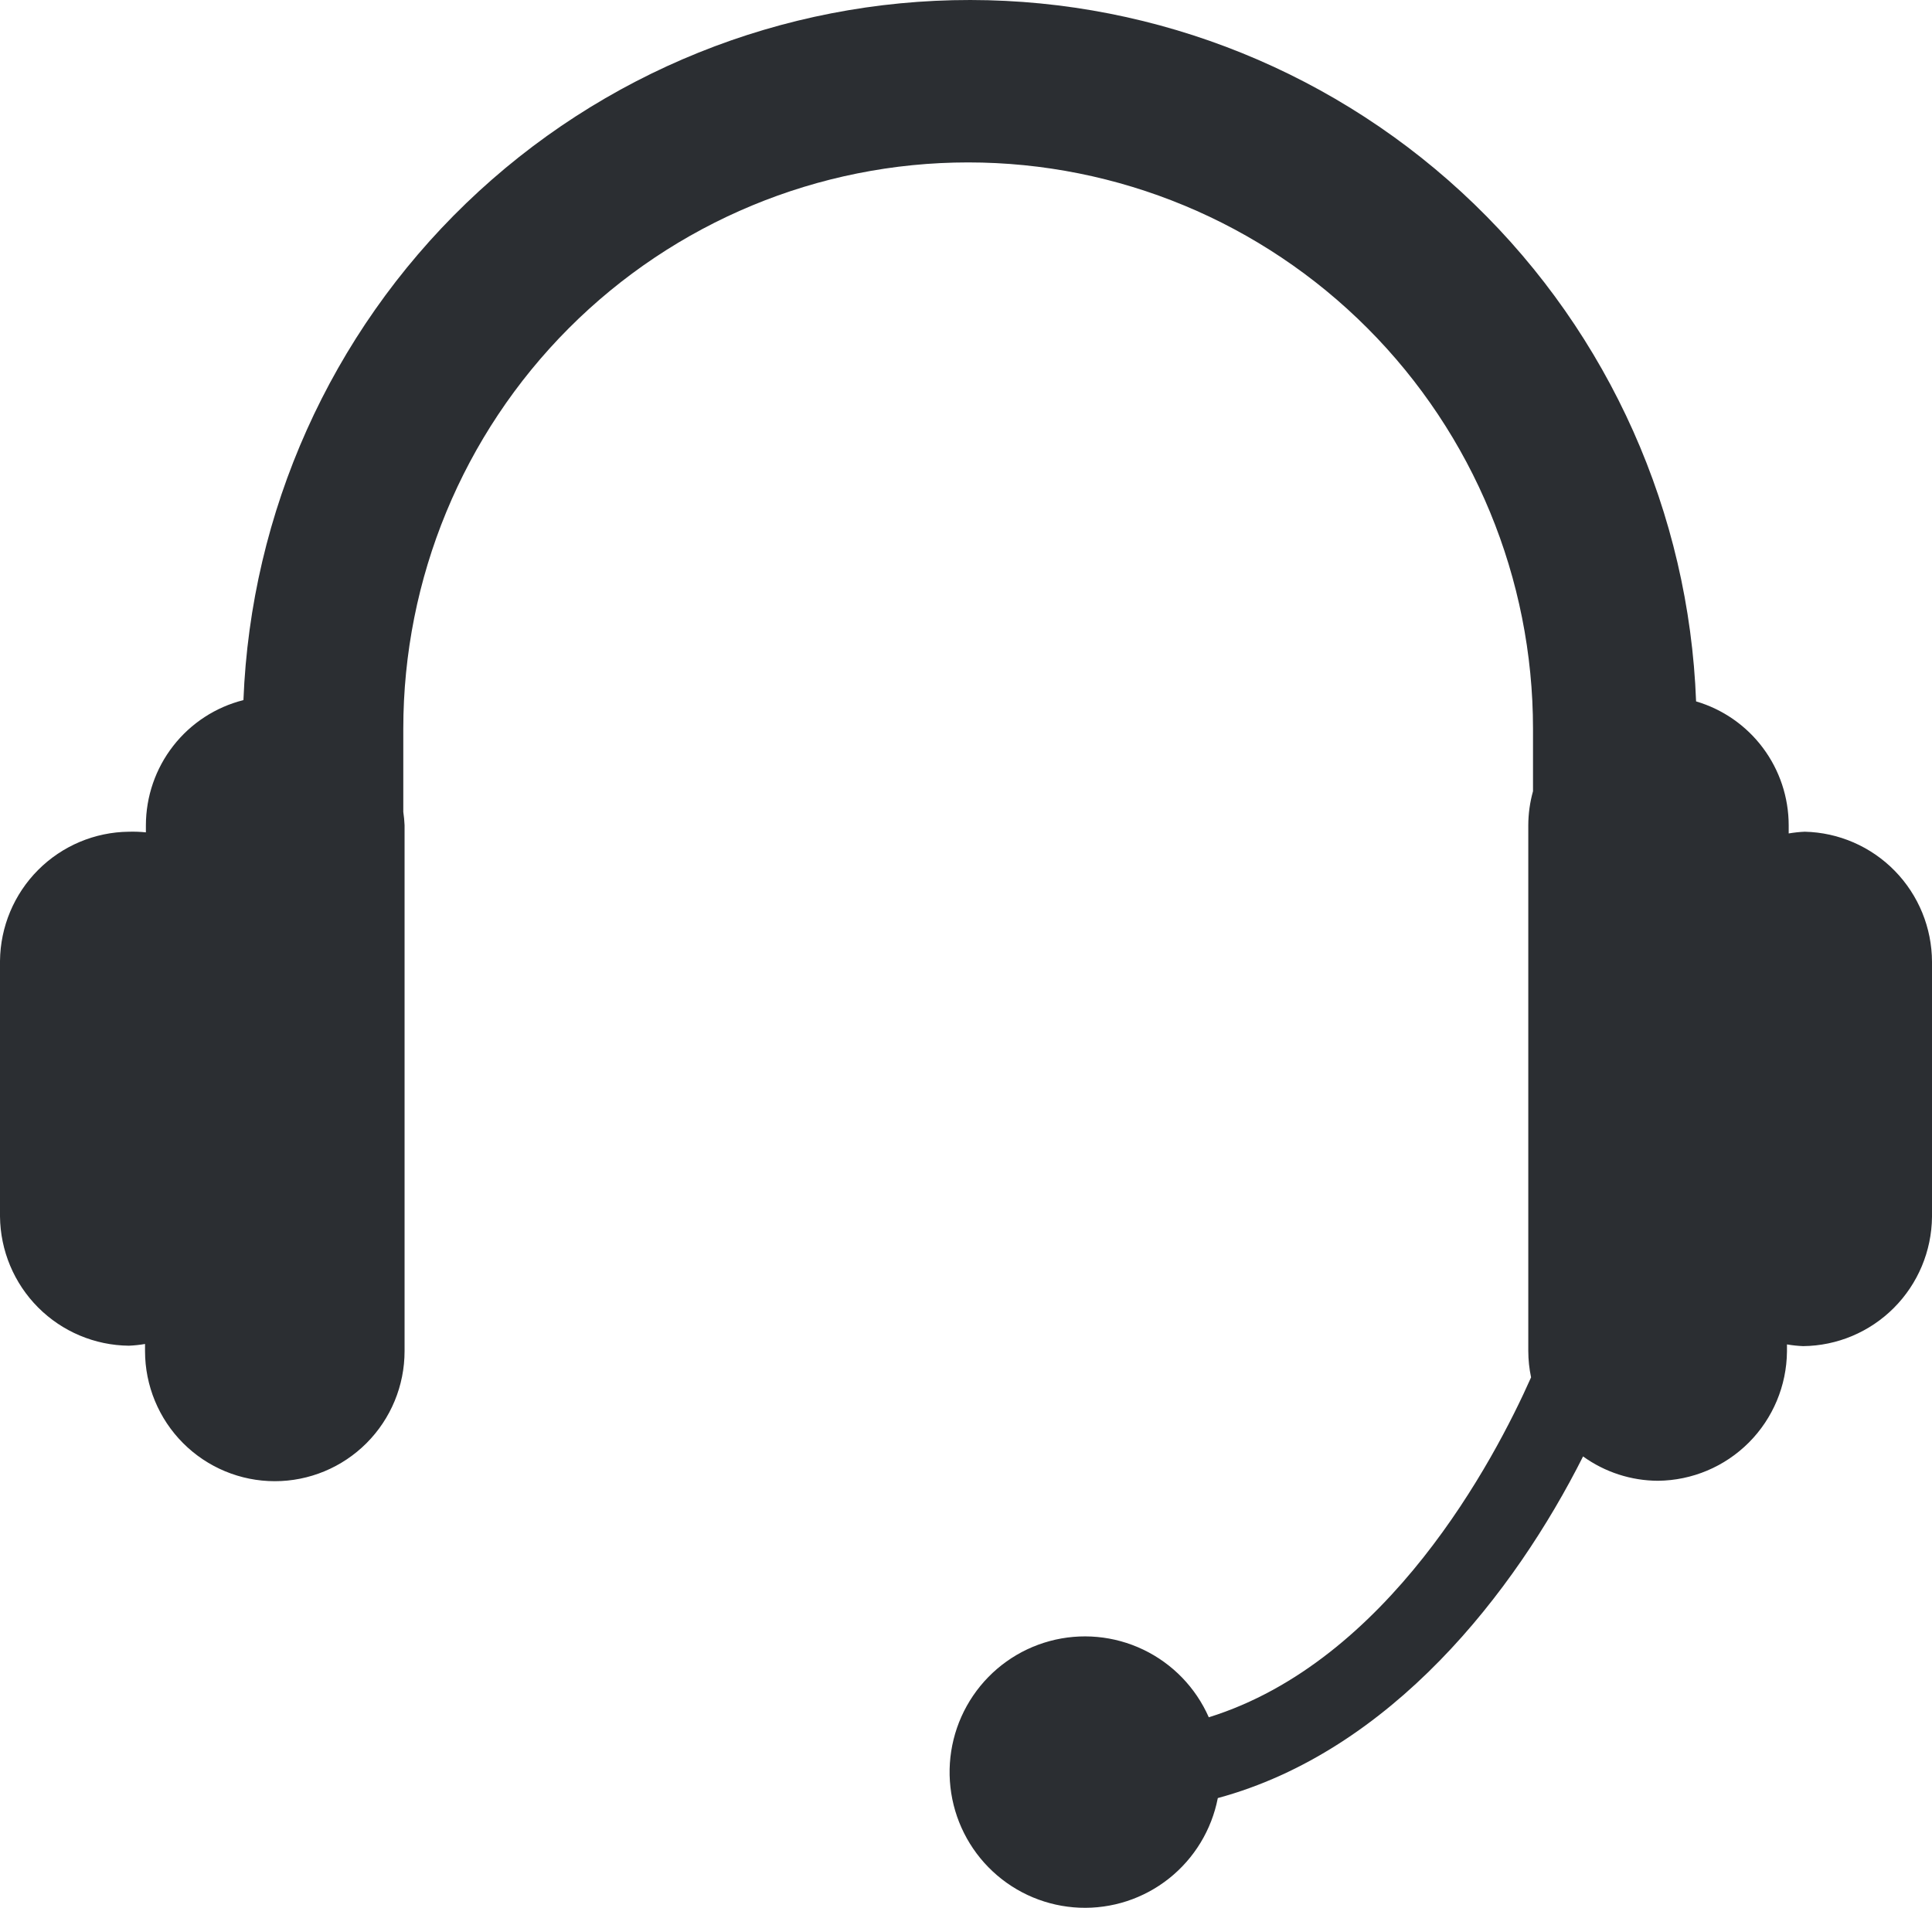 <svg width="160" height="158" viewBox="0 0 160 158" fill="none" xmlns="http://www.w3.org/2000/svg">
<path d="M149.466 68.881C149.019 68.9 148.573 68.948 148.132 69.024V68.346C148.129 66.035 147.381 63.787 145.998 61.938C144.616 60.089 142.674 58.739 140.463 58.088C139.878 42.493 133.292 27.732 122.087 16.902C110.881 6.072 95.927 0.014 80.363 2.37968e-05C64.798 -0.014 49.834 6.017 38.609 16.828C27.384 27.638 20.772 42.388 20.16 57.981C17.855 58.56 15.809 59.895 14.346 61.772C12.882 63.65 12.086 65.963 12.082 68.346V68.934C11.615 68.885 11.145 68.867 10.676 68.881C7.853 68.909 5.154 70.046 3.158 72.047C1.162 74.048 0.028 76.755 0 79.585V100.744C0.028 103.574 1.162 106.28 3.158 108.282C5.154 110.283 7.853 111.42 10.676 111.448C11.124 111.429 11.569 111.381 12.011 111.305V111.894C12.011 114.752 13.143 117.492 15.159 119.513C17.174 121.534 19.908 122.669 22.758 122.669C25.608 122.669 28.342 121.534 30.358 119.513C32.373 117.492 33.505 114.752 33.505 111.894V68.346C33.489 67.975 33.454 67.606 33.399 67.24V60.353C33.399 47.914 38.327 35.985 47.1 27.189C55.873 18.393 67.771 13.451 80.178 13.451C92.585 13.451 104.483 18.393 113.256 27.189C122.029 35.985 126.957 47.914 126.957 60.353V65.527C126.701 66.445 126.569 67.393 126.566 68.346V111.876C126.567 112.613 126.645 113.349 126.797 114.07C123.737 120.957 114.947 137.601 100.107 142.222C99.025 139.765 97.102 137.778 94.684 136.62C92.267 135.462 89.517 135.21 86.93 135.91C84.344 136.609 82.094 138.215 80.586 140.435C79.078 142.655 78.413 145.343 78.711 148.012C79.009 150.681 80.251 153.155 82.211 154.985C84.171 156.816 86.721 157.882 89.397 157.991C92.074 158.1 94.701 157.244 96.802 155.579C98.904 153.913 100.341 151.548 100.854 148.912C115.196 145.023 125.427 131.893 131.103 120.618C132.913 121.923 135.084 122.628 137.313 122.634C140.136 122.606 142.835 121.469 144.832 119.468C146.828 117.466 147.962 114.76 147.989 111.929V111.341C148.431 111.417 148.876 111.464 149.324 111.483C152.147 111.456 154.846 110.319 156.842 108.317C158.838 106.316 159.972 103.61 160 100.779V79.656C159.991 76.838 158.886 74.135 156.918 72.122C154.95 70.109 152.276 68.946 149.466 68.881Z" fill="#2B2E32"/>
</svg>
